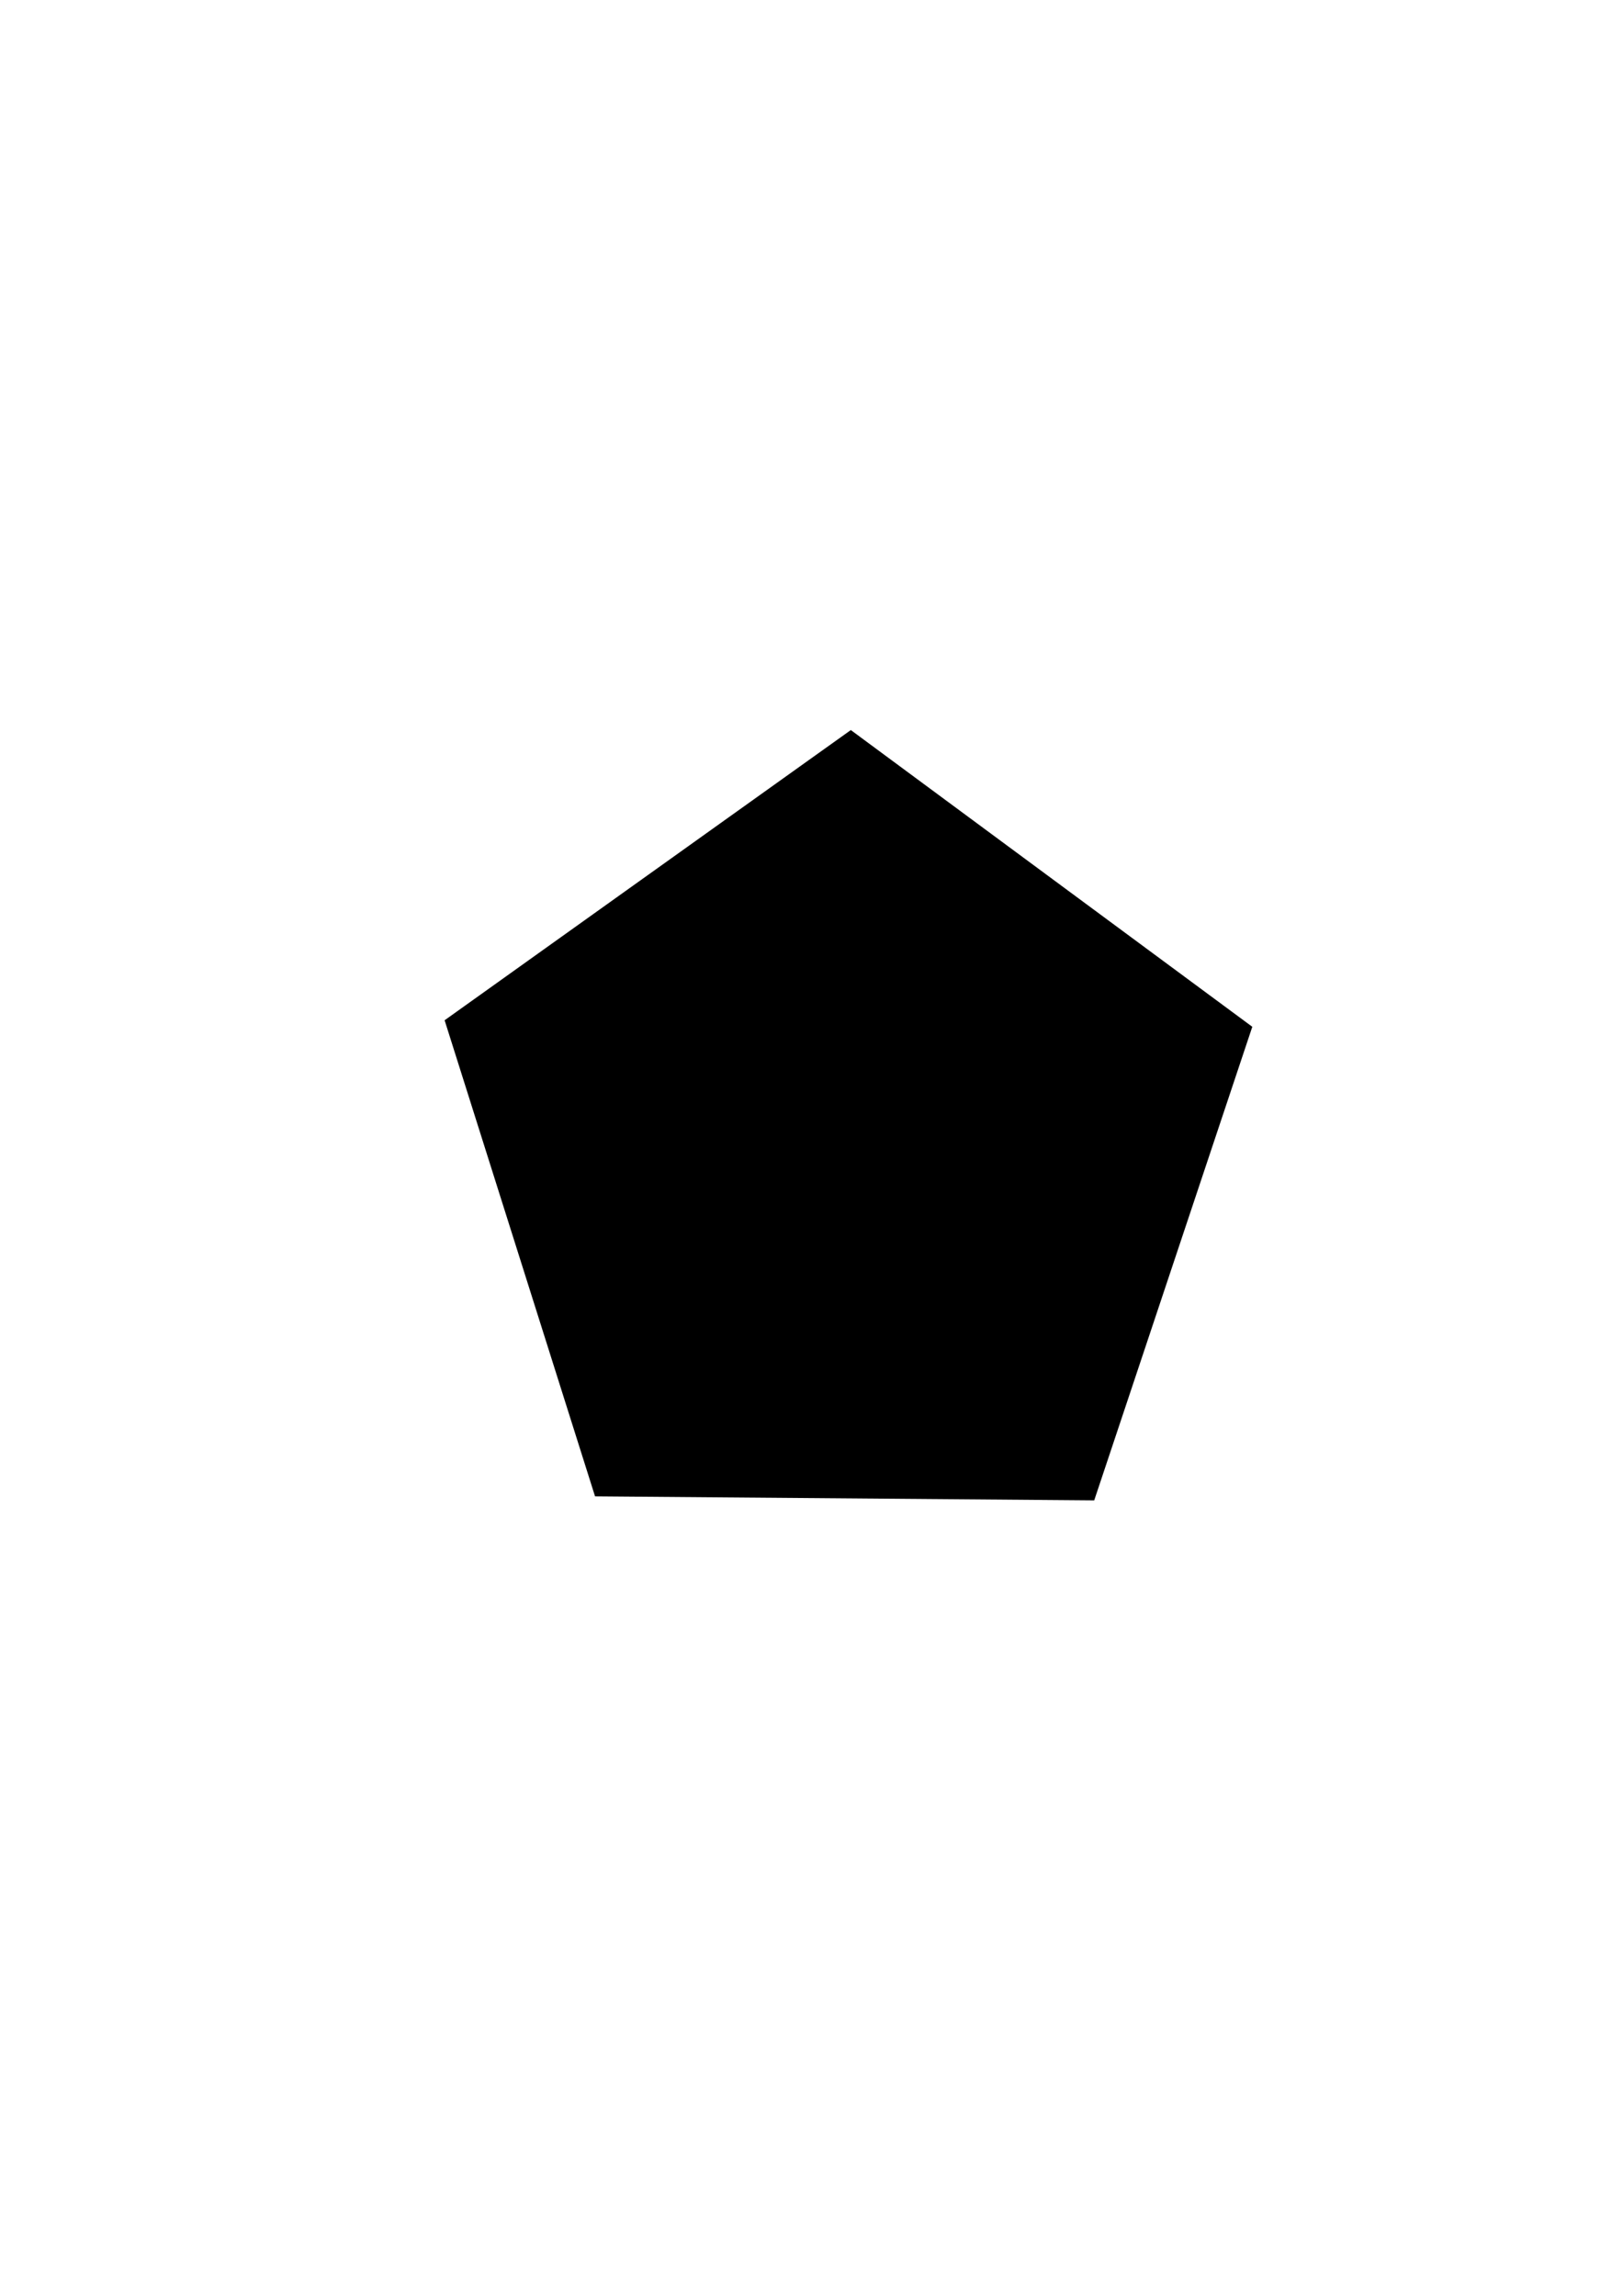 <?xml version="1.0" encoding="UTF-8" standalone="no"?>
<!-- Created with Inkscape (http://www.inkscape.org/) -->

<svg
   width="210mm"
   height="297mm"
   viewBox="0 0 210 297"
   version="1.1"
   id="svg5"
   xmlns="http://www.w3.org/2000/svg"
   xmlns:svg="http://www.w3.org/2000/svg">
  <defs
     id="defs2" />
  <g
     id="layer1">
    <path
       style="fill:#000000;stroke-width:0.265"
       id="path628"
       d="M 144.774,186.645 80.186,186.124 60.723,124.536 113.282,86.993 l 51.947,38.386 z"
       transform="translate(-3.194,7.452)" />
  </g>
</svg>

